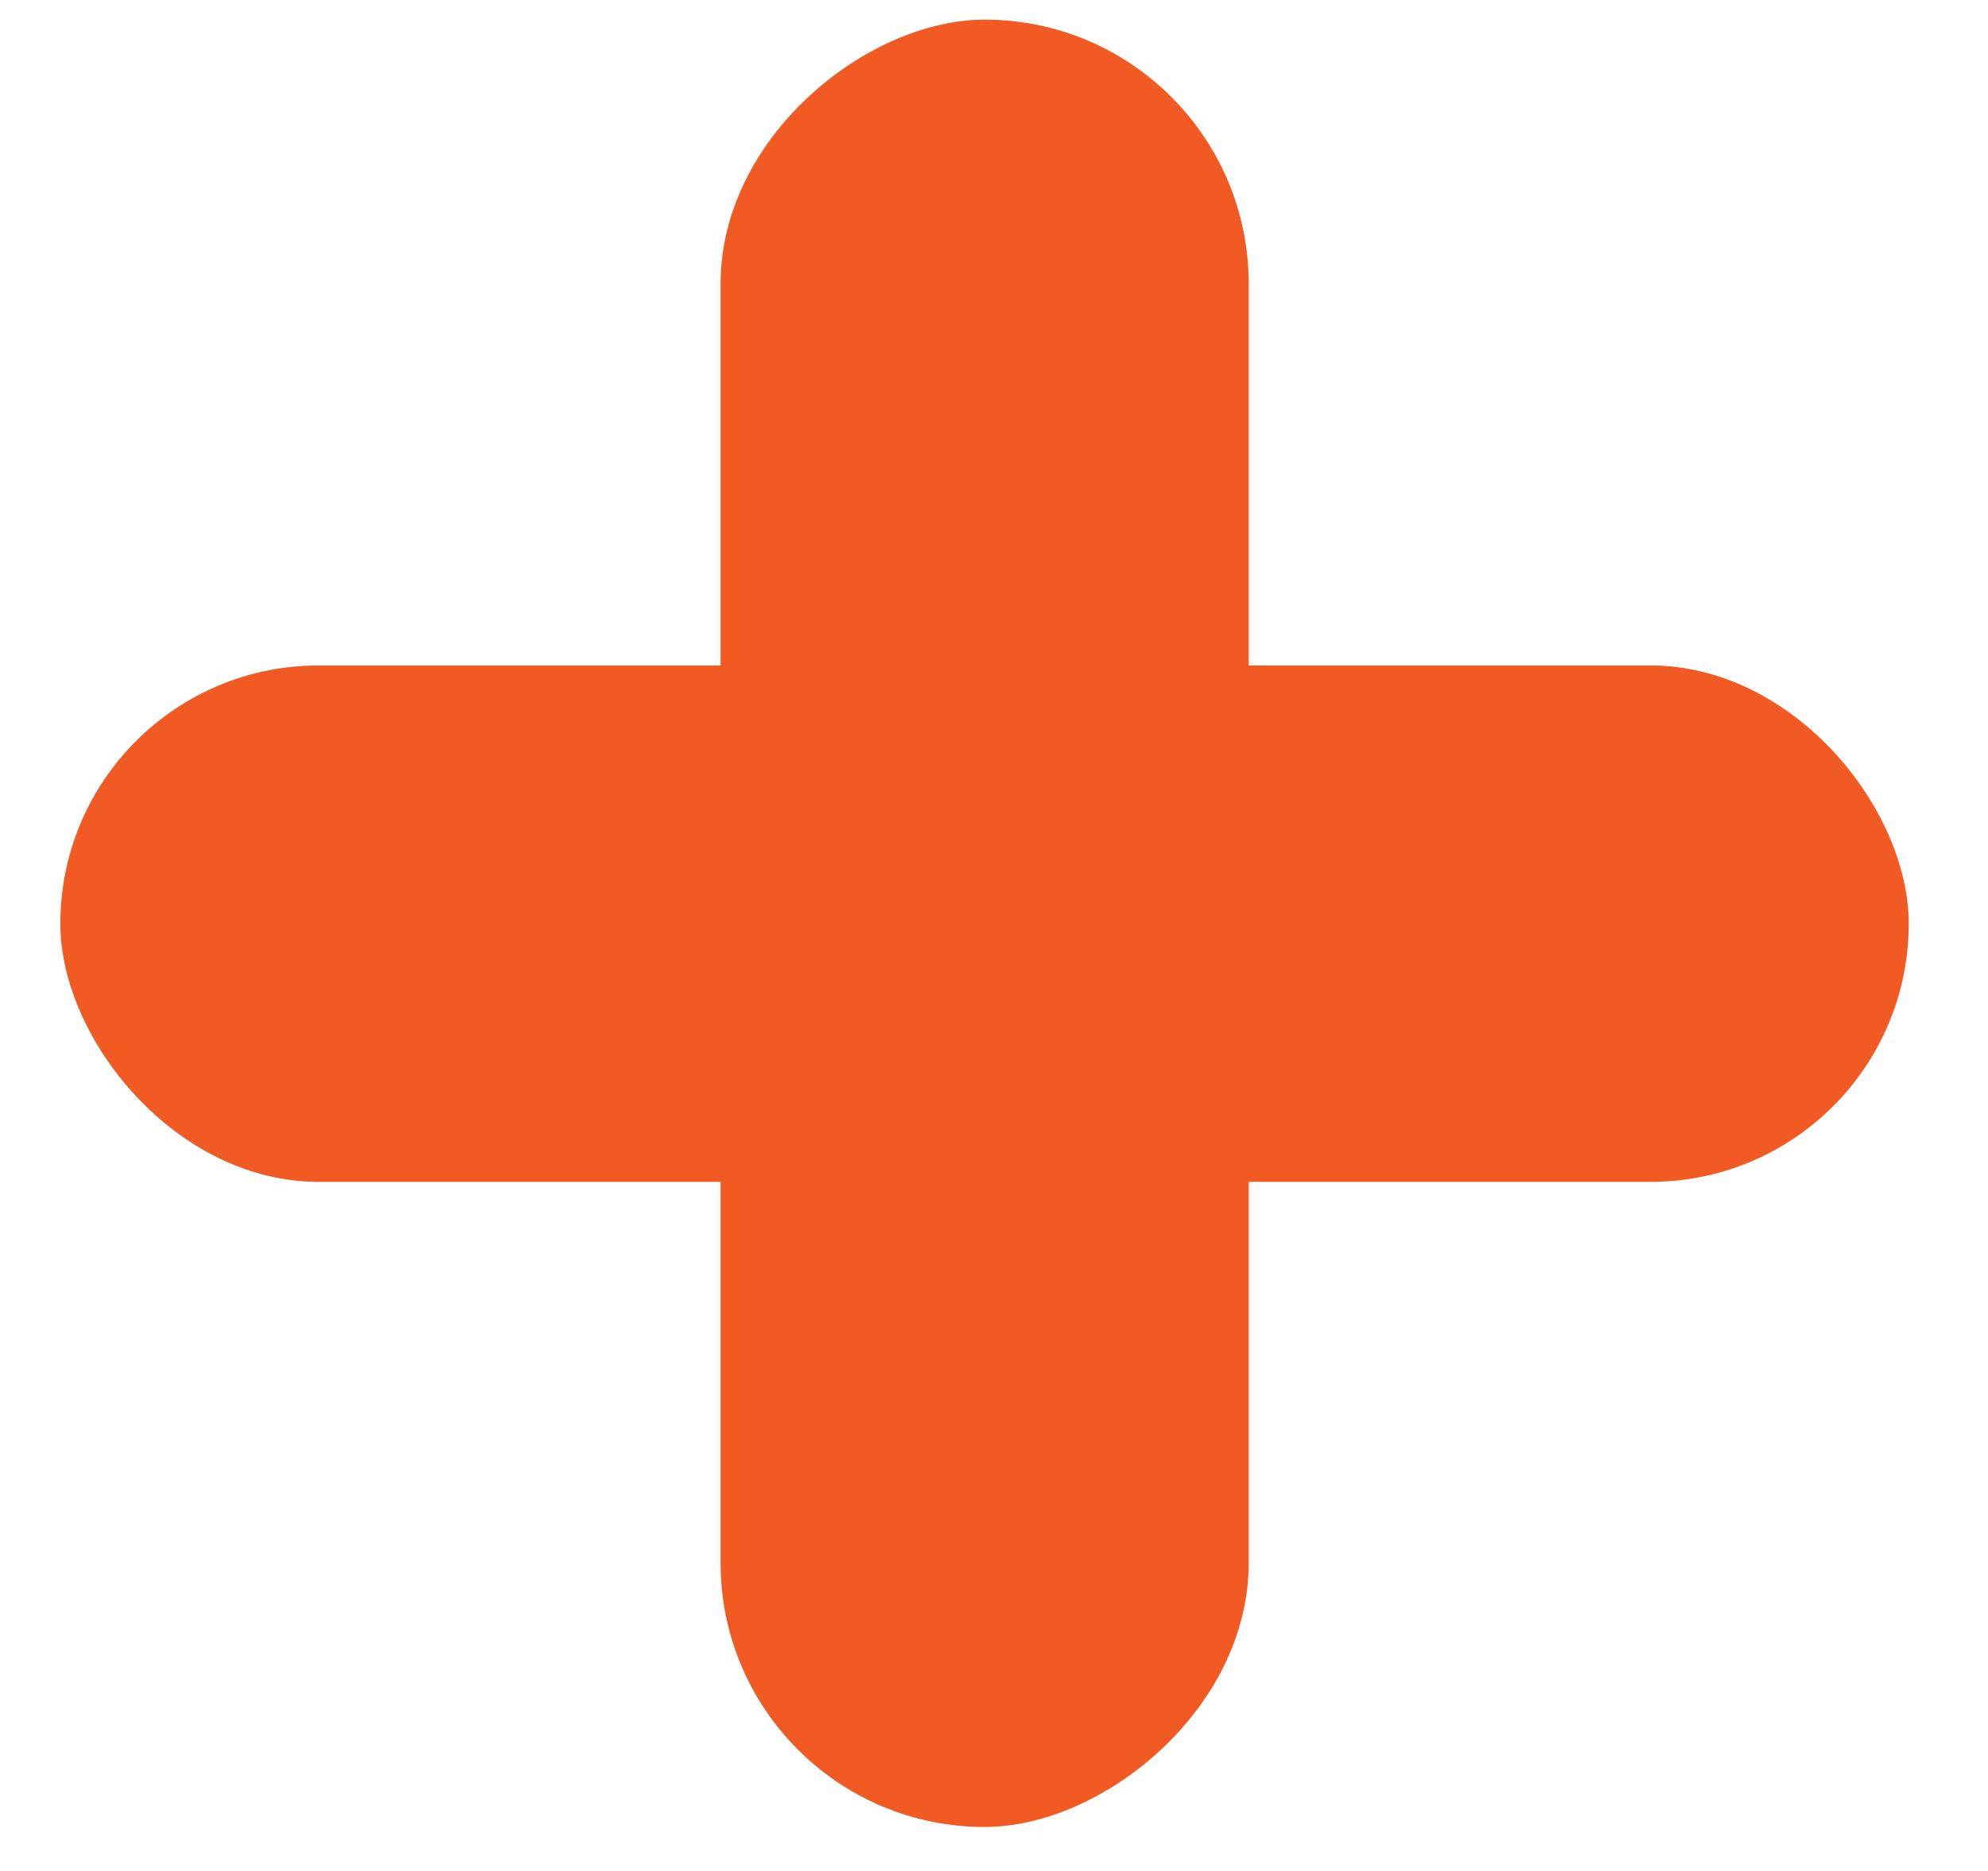 <svg width="17" height="16" viewBox="0 0 17 16" fill="none" xmlns="http://www.w3.org/2000/svg"><rect x="0.516" y="5.691" width="15.806" height="4.416" rx="2.208" fill="#F15A22"></rect><rect x="10.678" y="0.168" width="15.456" height="4.516" rx="2.258" transform="rotate(90 10.678 0.168)" fill="#F15A22"></rect></svg>